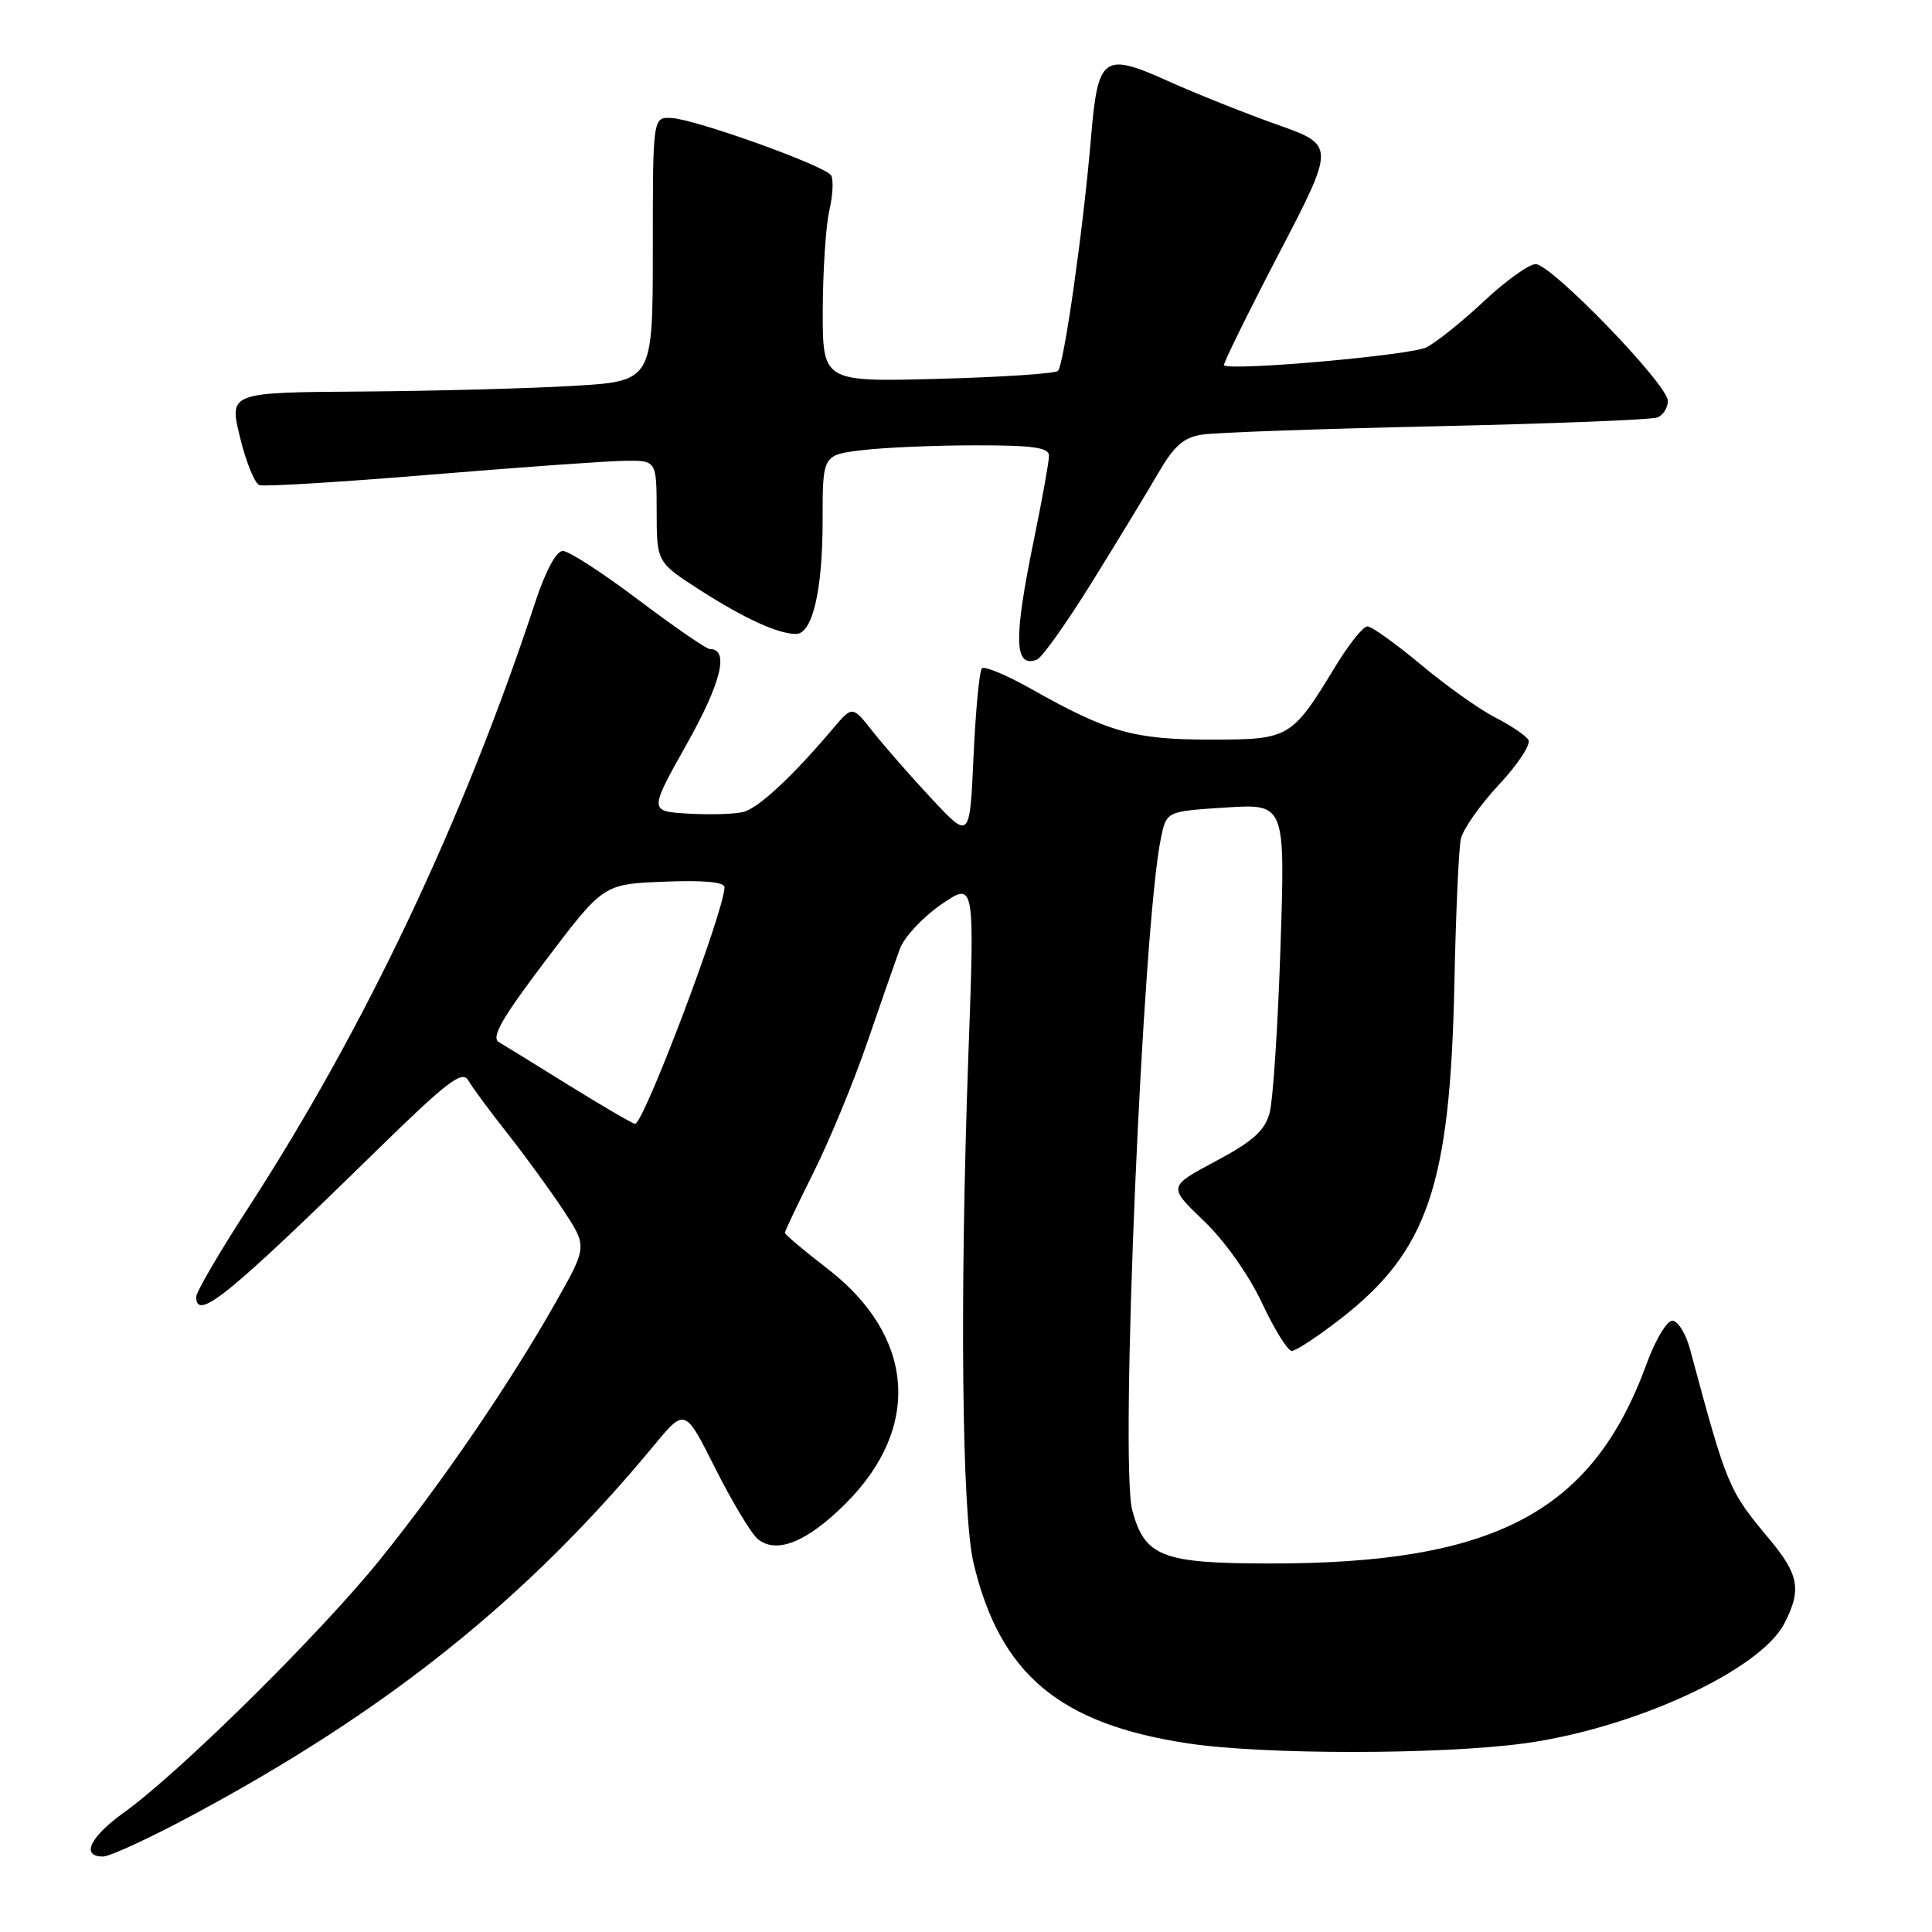 <?xml version="1.0" encoding="UTF-8" standalone="no"?>
<!DOCTYPE svg PUBLIC "-//W3C//DTD SVG 1.1//EN" "http://www.w3.org/Graphics/SVG/1.1/DTD/svg11.dtd" >
<svg xmlns="http://www.w3.org/2000/svg" xmlns:xlink="http://www.w3.org/1999/xlink" version="1.1" viewBox="0 0 256 256">
 <g >
 <path fill="currentColor"
d=" M 25.50 240.52 C 51.37 226.65 69.83 211.86 86.65 191.53 C 90.76 186.56 90.76 186.56 94.79 194.59 C 97.01 199.00 99.54 203.20 100.40 203.92 C 102.88 205.98 106.96 204.33 112.10 199.18 C 122.15 189.11 121.20 177.03 109.66 168.12 C 106.55 165.72 104.00 163.58 104.00 163.36 C 104.00 163.14 105.73 159.48 107.86 155.23 C 109.98 150.98 113.17 143.22 114.96 138.00 C 116.75 132.78 118.68 127.24 119.25 125.70 C 119.82 124.16 122.28 121.53 124.71 119.85 C 129.15 116.80 129.15 116.80 128.32 139.65 C 127.16 171.83 127.45 200.51 128.99 207.07 C 132.47 221.82 140.38 228.46 157.50 231.02 C 167.57 232.53 190.95 232.51 202.03 231.00 C 216.57 229.00 233.24 221.31 236.44 215.11 C 238.74 210.66 238.38 208.65 234.44 203.93 C 229.01 197.42 228.87 197.10 223.93 178.75 C 223.37 176.69 222.32 175.00 221.59 175.00 C 220.86 175.00 219.32 177.59 218.17 180.75 C 211.01 200.37 198.08 207.21 168.20 207.17 C 153.97 207.16 151.69 206.27 150.03 200.12 C 148.36 193.92 151.41 122.52 153.84 111.00 C 154.57 107.50 154.57 107.50 162.44 107.00 C 170.30 106.50 170.30 106.50 169.67 125.50 C 169.33 135.95 168.68 145.85 168.22 147.50 C 167.58 149.83 165.99 151.25 161.09 153.86 C 154.77 157.23 154.77 157.23 159.51 161.77 C 162.29 164.43 165.48 168.94 167.22 172.65 C 168.85 176.14 170.63 179.00 171.17 179.00 C 171.71 179.00 174.62 177.09 177.63 174.75 C 189.18 165.78 192.14 157.09 192.71 130.50 C 192.90 121.15 193.29 112.45 193.57 111.16 C 193.85 109.88 196.13 106.64 198.63 103.96 C 201.13 101.29 202.88 98.62 202.52 98.04 C 202.16 97.45 200.17 96.11 198.09 95.05 C 196.02 93.99 191.60 90.85 188.27 88.06 C 184.93 85.28 181.75 83.00 181.19 83.00 C 180.63 83.00 178.73 85.36 176.98 88.25 C 171.12 97.87 170.90 98.00 160.35 98.00 C 150.24 98.00 146.82 97.03 136.61 91.27 C 133.37 89.44 130.44 88.22 130.11 88.56 C 129.77 88.89 129.28 94.13 129.00 100.20 C 128.50 111.24 128.50 111.24 123.48 105.87 C 120.72 102.92 117.22 98.92 115.70 97.00 C 112.95 93.50 112.95 93.50 110.41 96.50 C 104.99 102.91 100.49 107.09 98.49 107.59 C 97.34 107.88 94.05 107.98 91.20 107.81 C 86.00 107.50 86.00 107.50 91.01 98.57 C 95.59 90.41 96.66 86.00 94.05 86.00 C 93.60 86.00 89.35 83.07 84.61 79.50 C 79.87 75.92 75.36 73.00 74.58 73.00 C 73.72 73.00 72.29 75.64 70.94 79.75 C 61.45 108.58 48.36 136.22 32.87 160.08 C 29.09 165.90 26.00 171.19 26.00 171.83 C 26.00 175.13 30.15 171.77 49.80 152.55 C 59.29 143.27 61.25 141.77 62.05 143.16 C 62.57 144.07 64.90 147.22 67.22 150.16 C 69.54 153.10 72.87 157.67 74.63 160.33 C 77.81 165.16 77.81 165.16 73.77 172.33 C 67.69 183.12 58.61 196.42 50.33 206.68 C 42.42 216.48 23.84 234.84 16.47 240.13 C 11.92 243.39 10.67 246.00 13.64 246.00 C 14.55 246.00 19.88 243.54 25.50 240.52 Z  M 144.64 77.22 C 147.96 71.87 151.91 65.38 153.42 62.78 C 155.58 59.05 156.82 57.96 159.33 57.58 C 161.07 57.31 175.03 56.82 190.35 56.48 C 205.67 56.14 218.83 55.62 219.60 55.32 C 220.37 55.03 221.00 54.04 221.00 53.12 C 221.00 50.96 205.57 35.00 203.48 35.00 C 202.60 35.00 199.54 37.19 196.69 39.86 C 193.84 42.54 190.39 45.31 189.02 46.02 C 187.03 47.06 163.35 49.17 162.18 48.41 C 162.01 48.29 165.26 41.68 169.40 33.72 C 176.94 19.25 176.94 19.25 169.22 16.51 C 164.97 15.00 158.47 12.41 154.77 10.74 C 146.17 6.88 145.48 7.39 144.56 18.27 C 143.56 30.22 140.98 48.39 140.18 49.15 C 139.81 49.50 132.64 49.98 124.25 50.20 C 109.00 50.60 109.00 50.60 109.02 41.05 C 109.04 35.80 109.43 29.86 109.90 27.85 C 110.36 25.84 110.46 23.76 110.12 23.23 C 109.31 21.96 92.25 15.83 89.00 15.64 C 86.50 15.50 86.50 15.50 86.50 33.00 C 86.50 50.50 86.50 50.50 76.00 51.13 C 70.22 51.47 57.59 51.81 47.92 51.88 C 30.35 52.00 30.35 52.00 31.80 57.94 C 32.59 61.21 33.75 64.06 34.37 64.28 C 34.99 64.50 45.17 63.88 57.00 62.90 C 68.83 61.92 80.41 61.09 82.75 61.06 C 87.00 61.00 87.00 61.00 87.01 67.75 C 87.02 74.50 87.02 74.50 92.76 78.19 C 98.63 81.96 103.09 84.00 105.47 84.00 C 107.65 84.00 109.00 78.27 109.00 68.99 C 109.00 60.28 109.00 60.28 114.25 59.65 C 117.14 59.30 123.89 59.01 129.25 59.01 C 136.91 59.00 139.00 59.30 139.00 60.39 C 139.00 61.15 138.10 66.15 137.00 71.50 C 134.28 84.74 134.37 88.56 137.40 87.40 C 138.06 87.15 141.32 82.57 144.64 77.22 Z  M 75.50 143.88 C 71.10 141.15 66.88 138.54 66.11 138.09 C 65.04 137.46 66.48 134.95 72.34 127.21 C 79.96 117.15 79.96 117.15 87.98 116.83 C 93.18 116.61 96.00 116.87 96.00 117.56 C 96.00 120.64 85.25 149.06 84.14 148.92 C 83.79 148.87 79.90 146.60 75.50 143.88 Z "/>
</g>
</svg>